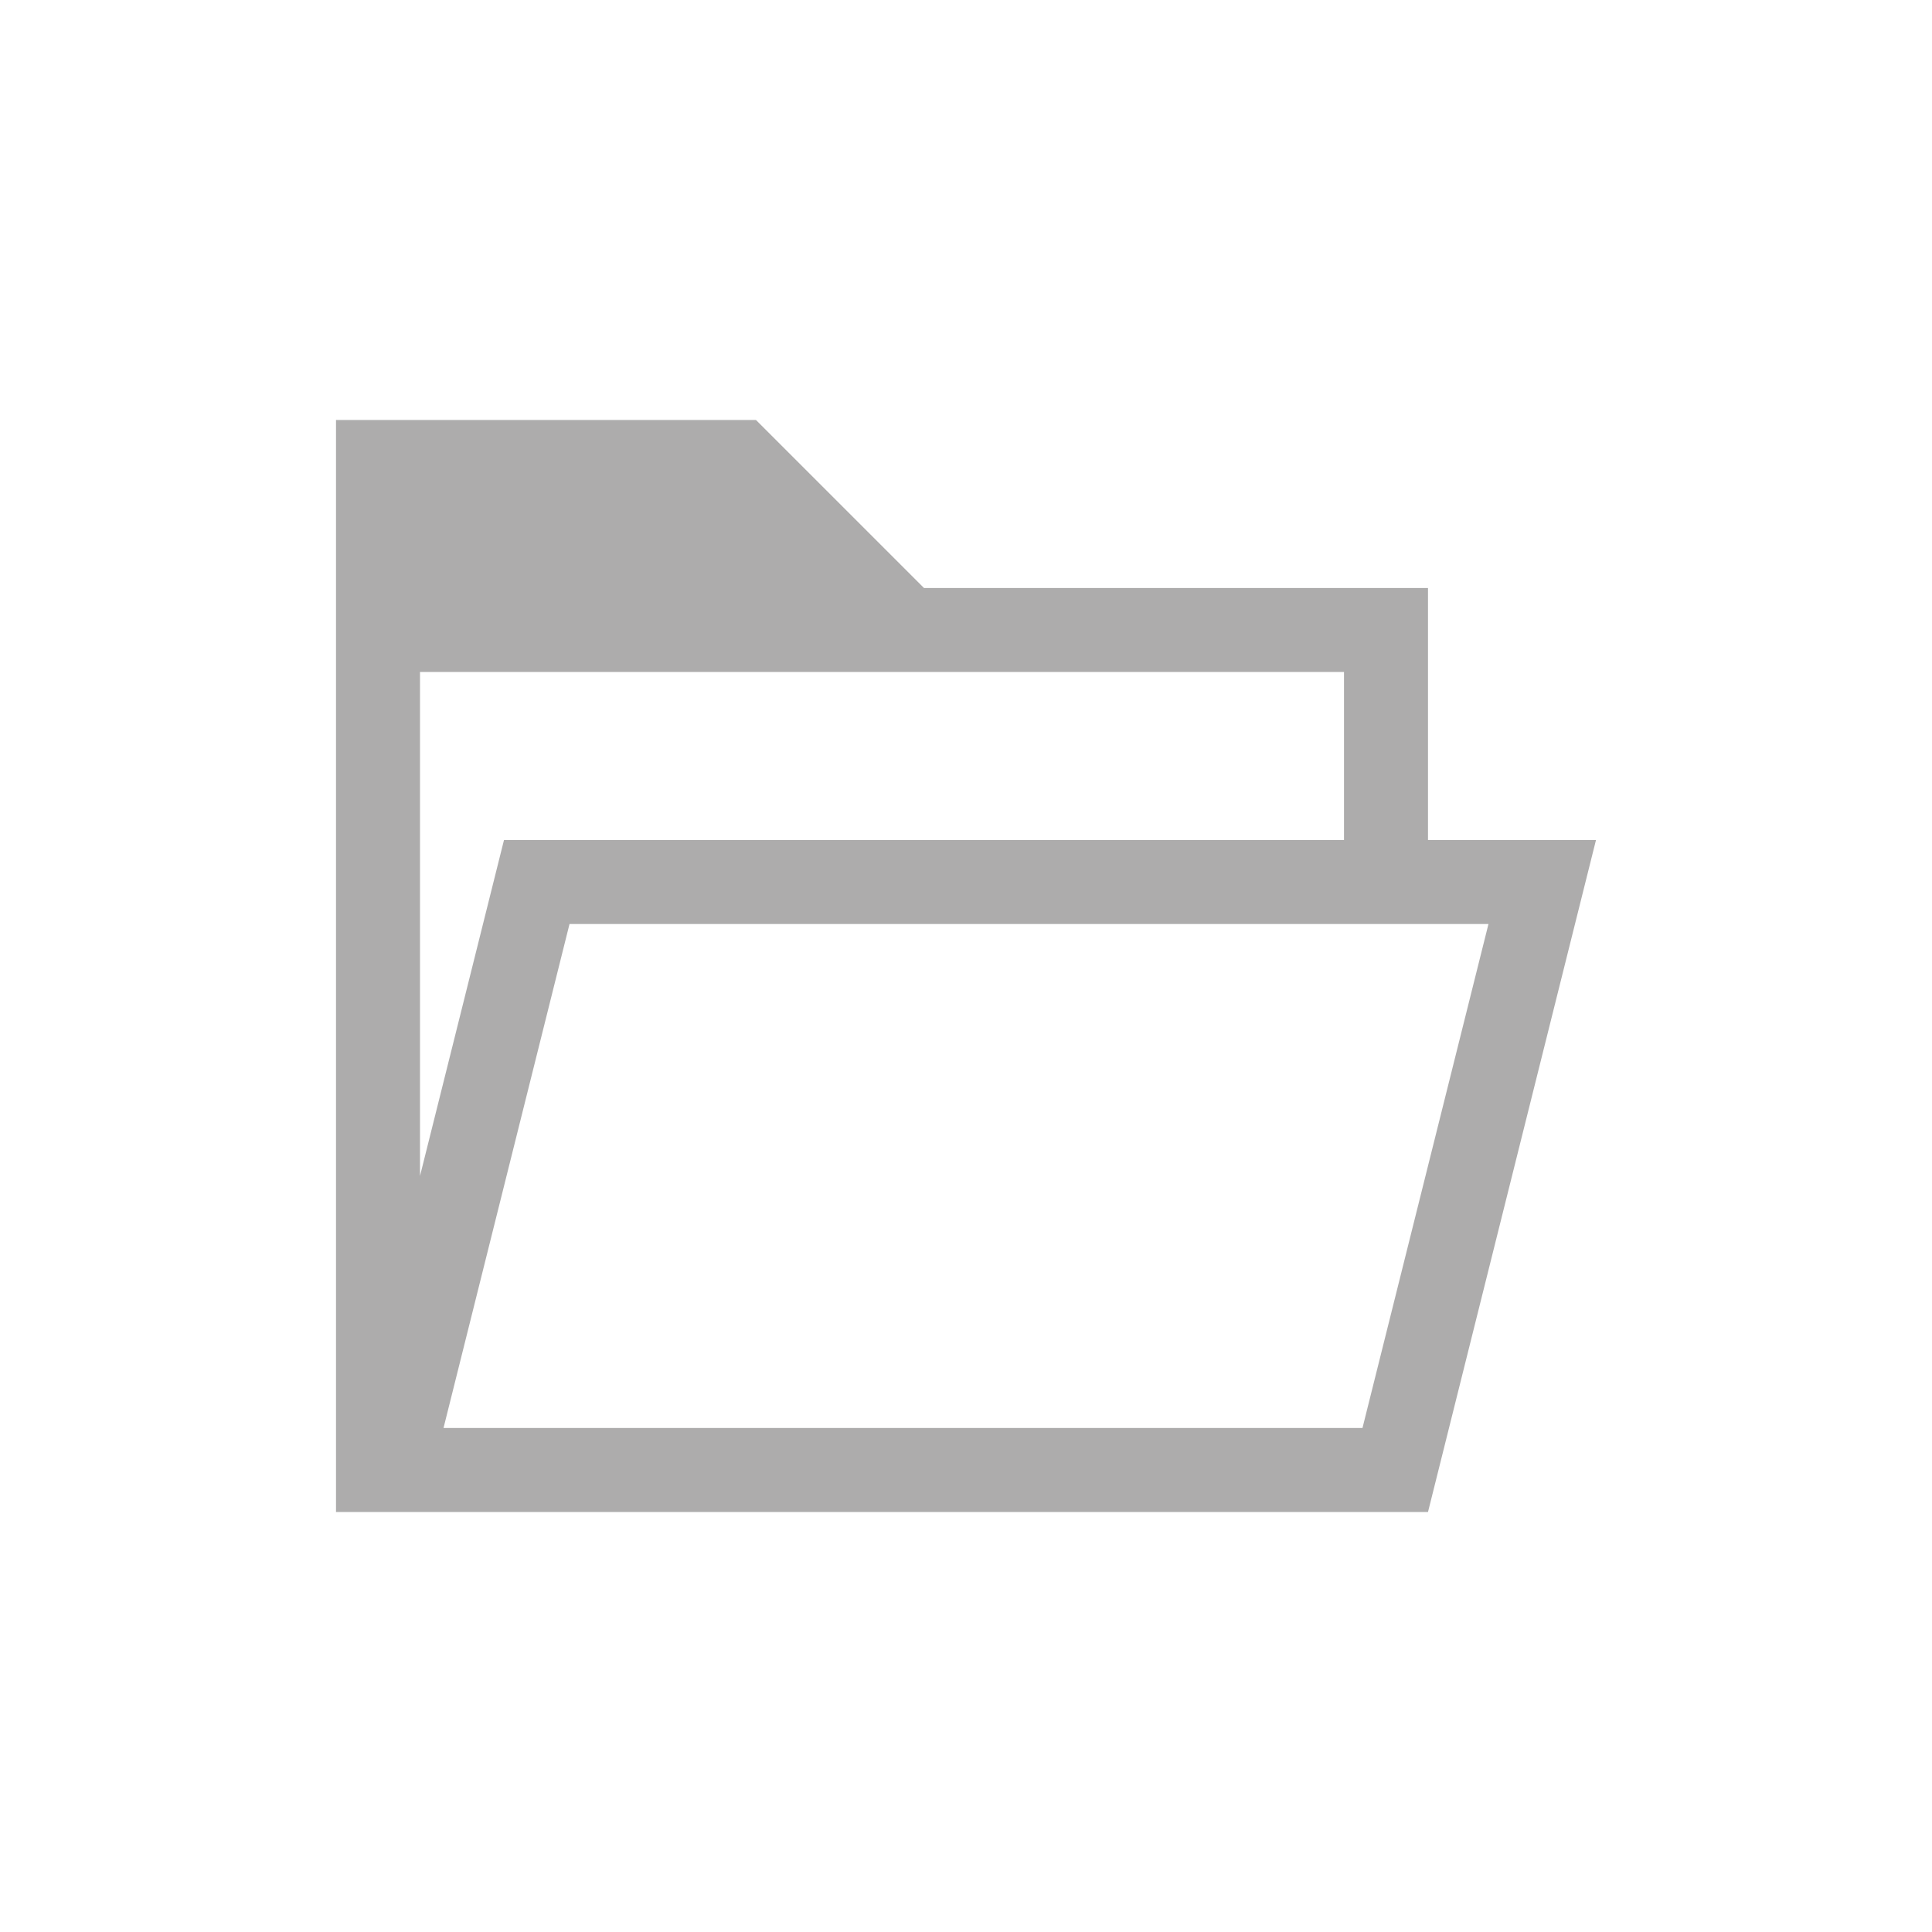 <svg xmlns="http://www.w3.org/2000/svg" width="23" height="23" viewBox="0 0 23 23">
<defs>
    <style>
      .cls-1 {
        fill: #adacac;
        fill-rule: evenodd;
      }
    </style>
  </defs>
  <path id="icon_open" class="cls-1" d="M3274,386v-3h-6l-2-2h-5v13h13l2-8h-2Zm-12-2h11v2h-10l-1,4v-6Zm11.22,9h-10.94l1.5-6h10.94Z" transform="translate(-3257 -376)"/>
</svg>
